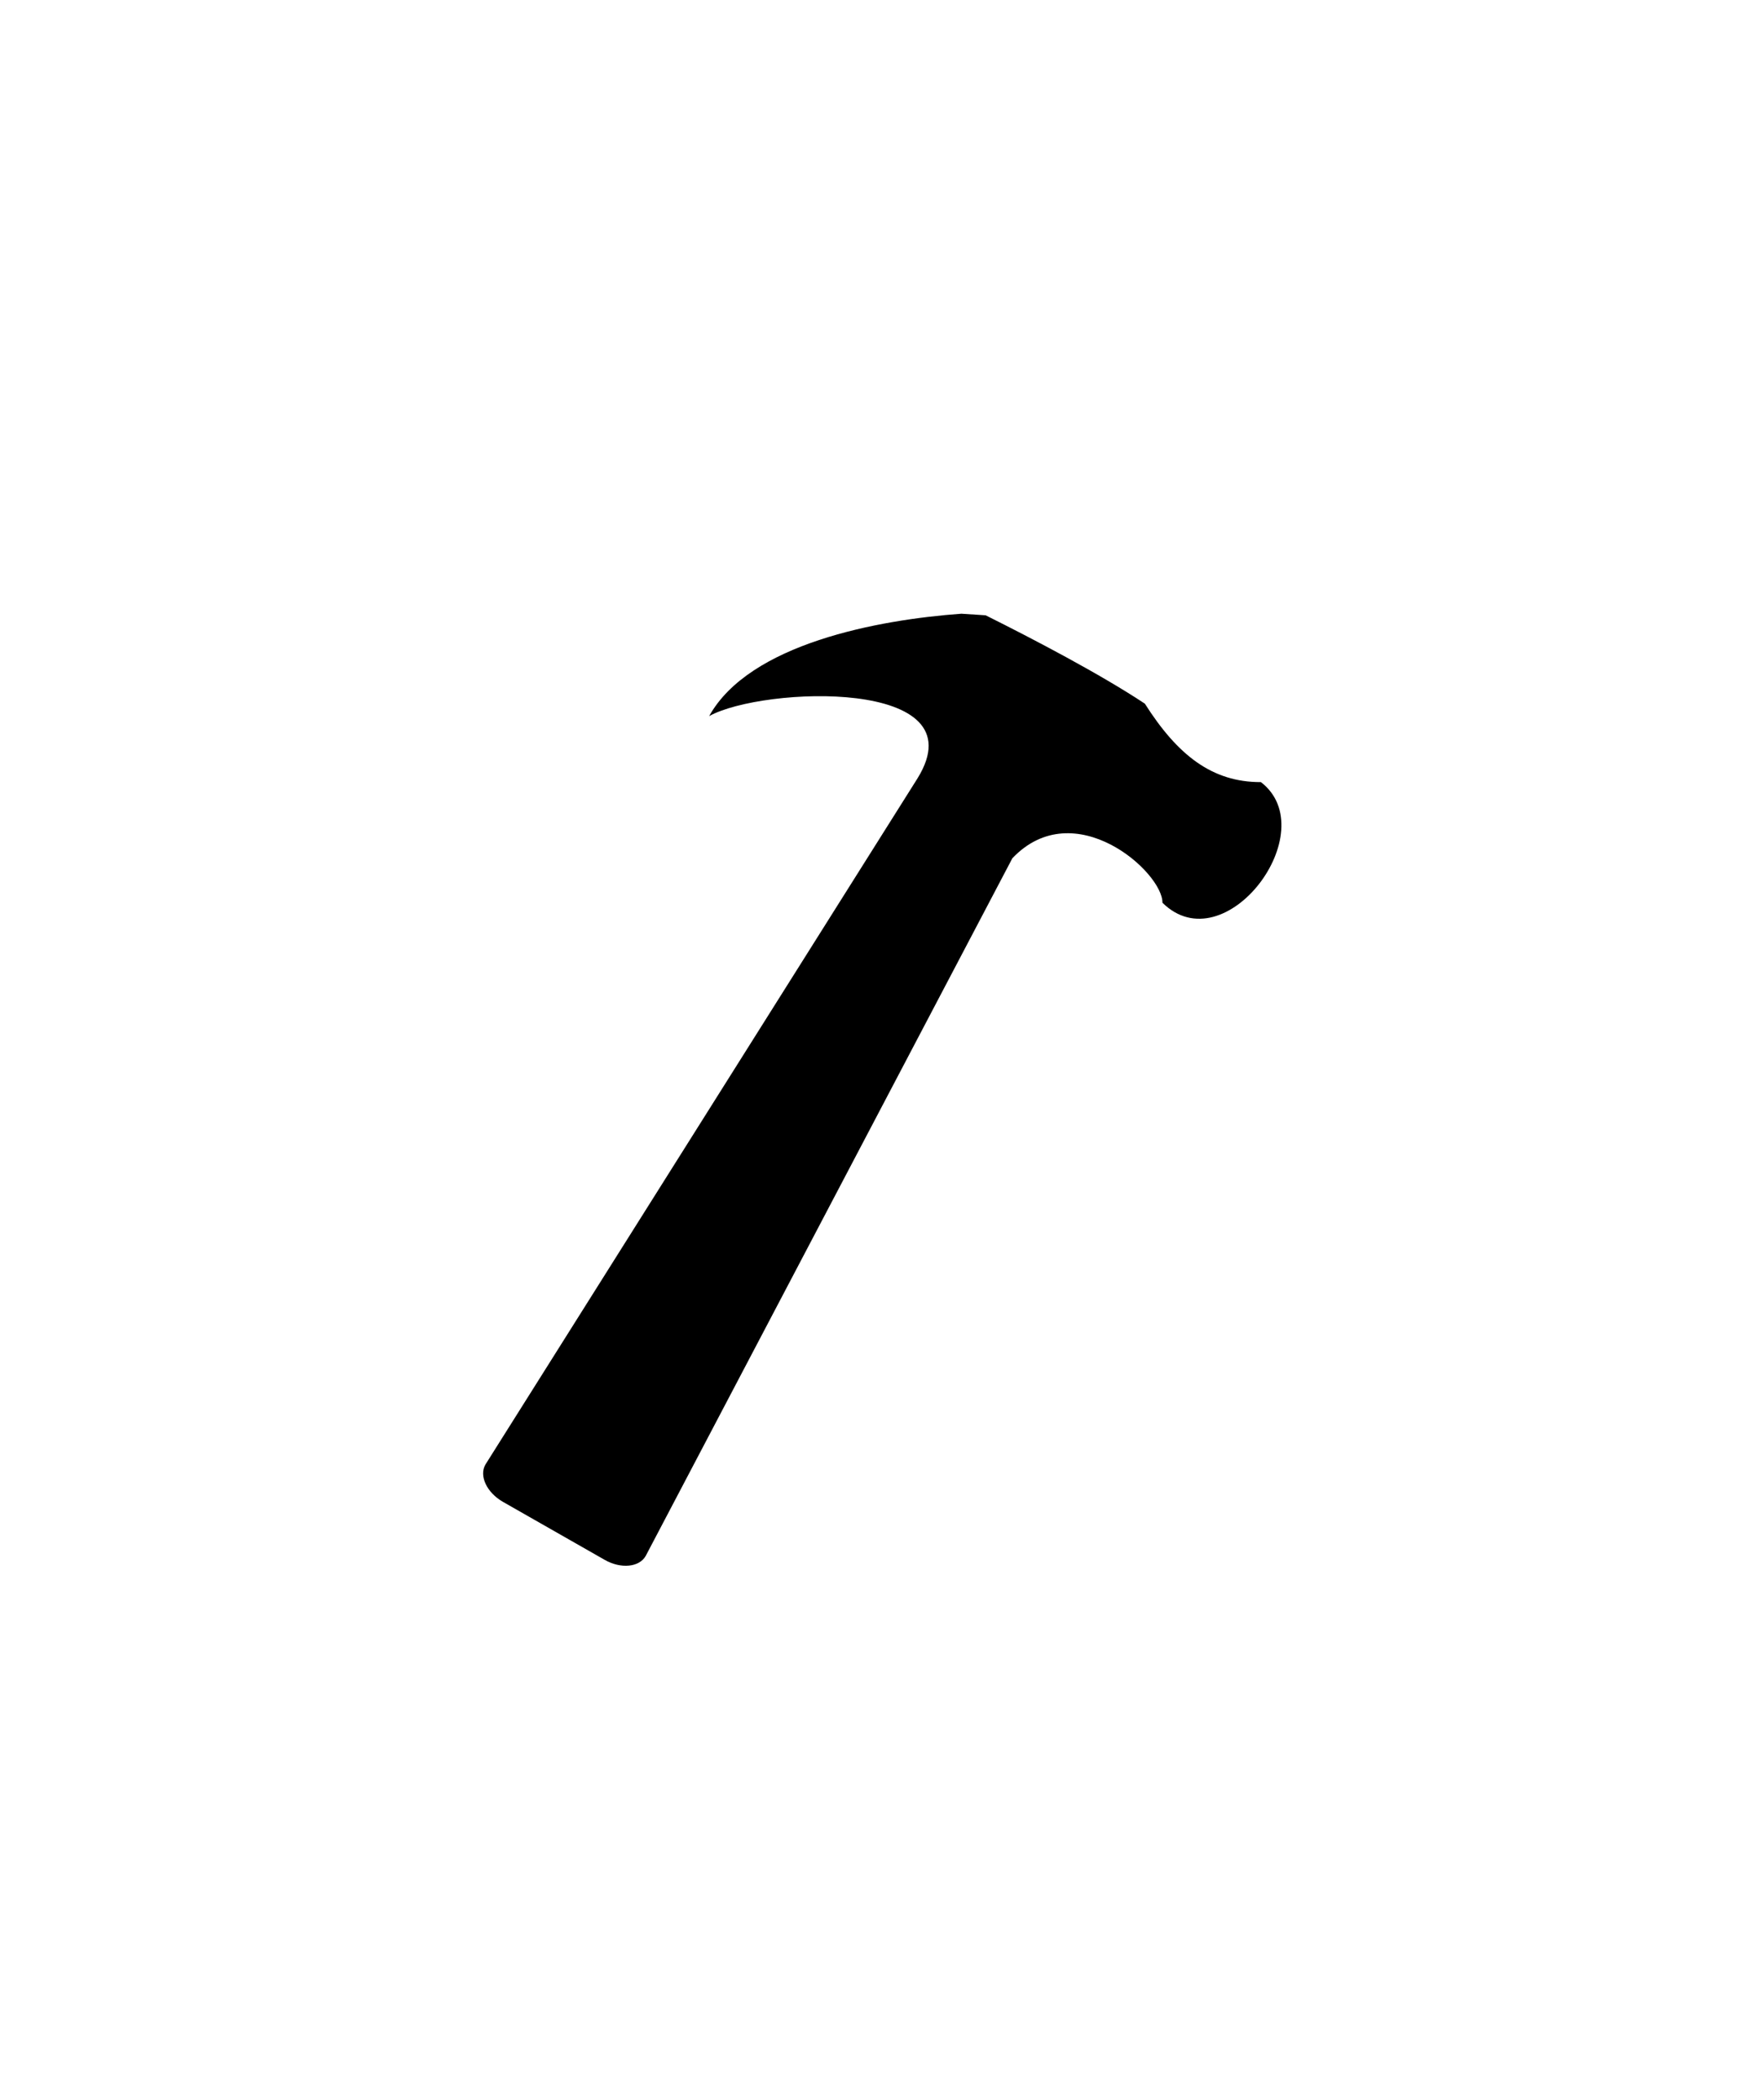 <?xml version="1.0" ?>
<svg xmlns="http://www.w3.org/2000/svg" xmlns:ev="http://www.w3.org/2001/xml-events" xmlns:xlink="http://www.w3.org/1999/xlink" baseProfile="full" enable-background="new 0 0 100 100" height="600px" version="1.1" viewBox="0 0 100 100" width="504px" x="0px" xml:space="preserve" y="0px">
	<defs/>
	<path d="M 36.603,78.678 C 36.236,79.321 35.193,79.423 34.273,78.894 L 28.512,75.61 C 27.596,75.085 27.149,74.139 27.517,73.497 L 52.016,34.593 C 55.54,28.887 43.224,29.39 40.201,31.07 C 42.487,26.963 49.774,25.608 54.5,25.265 L 55.875,25.355 C 58.547,26.688 62.376,28.688 64.901,30.364 C 66.755,33.282 68.711,34.819 71.48,34.811 C 75.095,37.585 69.45,45.152 65.898,41.648 C 65.918,39.916 60.904,35.437 57.39,39.127 L 36.603,78.678"/>
</svg>
